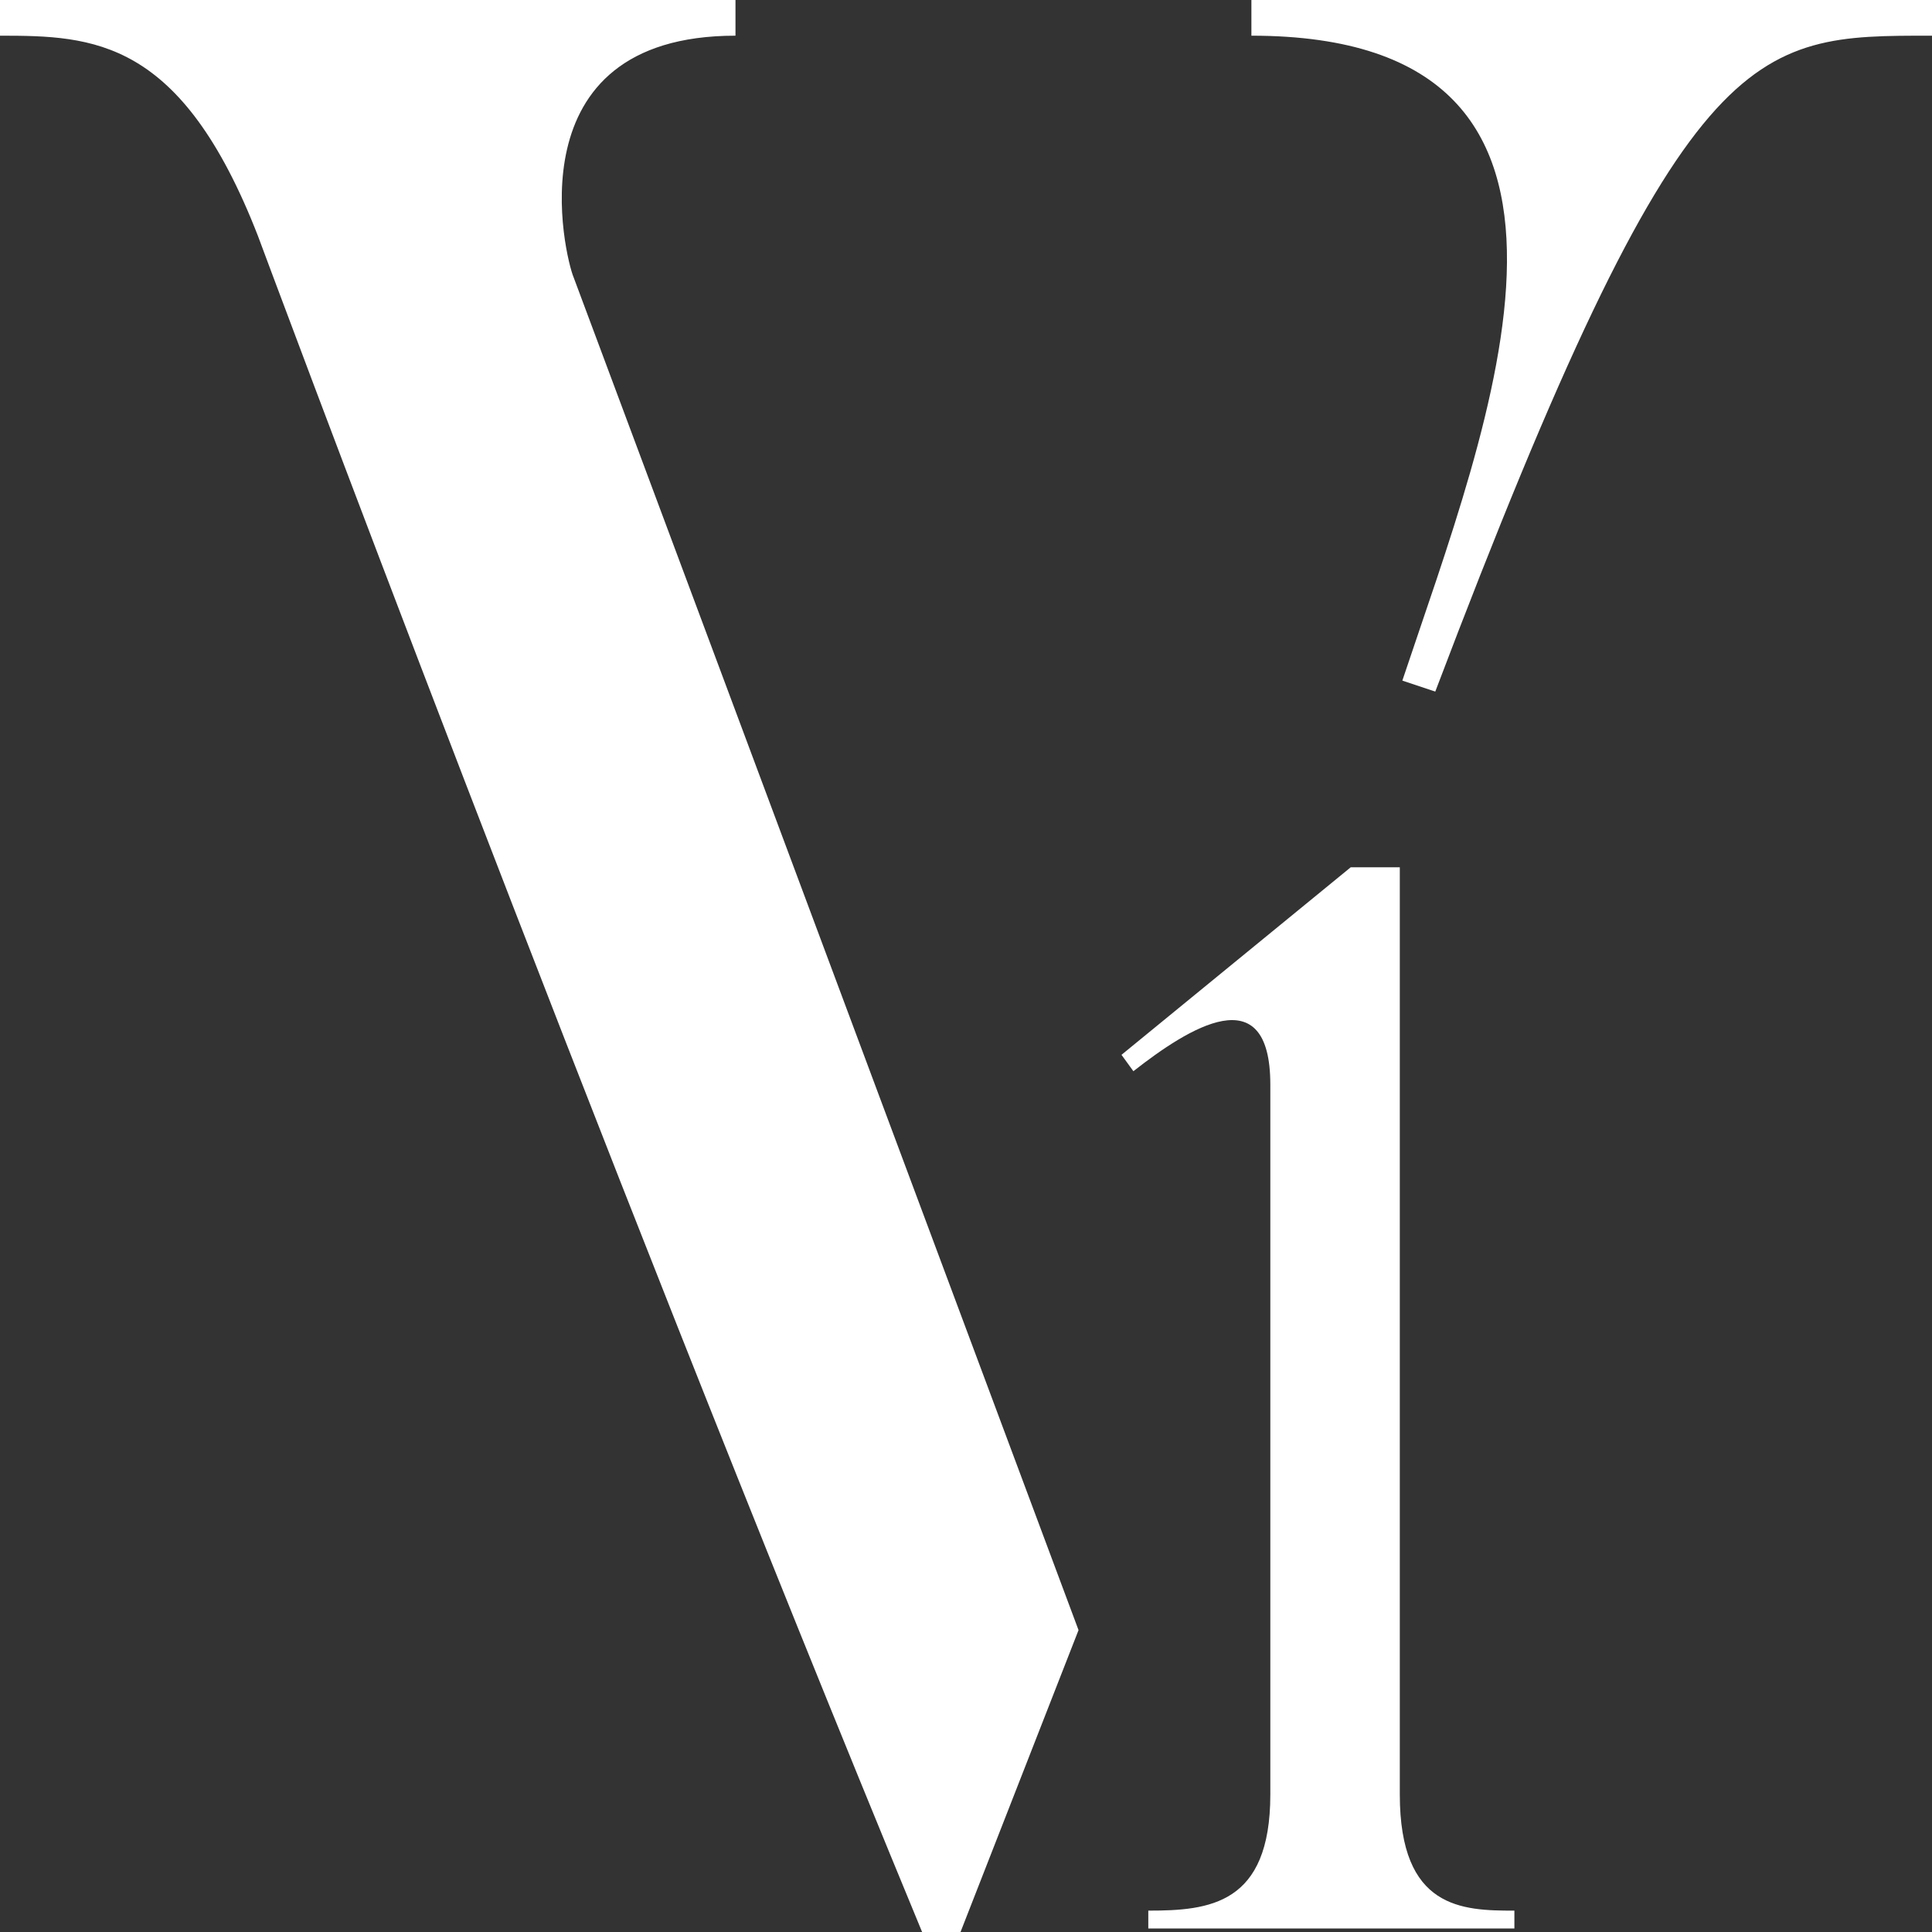 <?xml version="1.0" encoding="UTF-8"?><svg xmlns="http://www.w3.org/2000/svg" viewBox="0 0 693.49 693.49"><rect x="0" y="0" width="693.49" height="693.49" fill="#333333" stroke="none"/><defs><style>.d{fill:#fff;}</style></defs><g id="a"/><g id="b"><g id="c"><g><path class="d" d="M205.88,99.49l181.26,485.64-42.36,108.36h-13.79C210.81,402.89,92.6,84.72,92.6,84.72,65.02,13.79,33.49,12.81,0,12.81V0H264V12.81c-80.77,0-61.08,79.79-58.12,86.68M449.19,0h244.3V12.81c-65.02,0-88.66-.98-178.3,235.43l-11.82-3.94c30.54-91.61,87.67-231.49-54.18-231.49V0Z"/><path class="d" d="M543.59,692.23h-131.41v-6.41c21.9,0,43.8-2.14,43.8-41.68v-254.82c0-39-29.38-20.3-49.15-4.81l-4.27-5.88,82.27-67.31h17.63v332.82c0,41.14,22.44,41.68,41.13,41.68v6.41Z"/></g></g></g></svg>